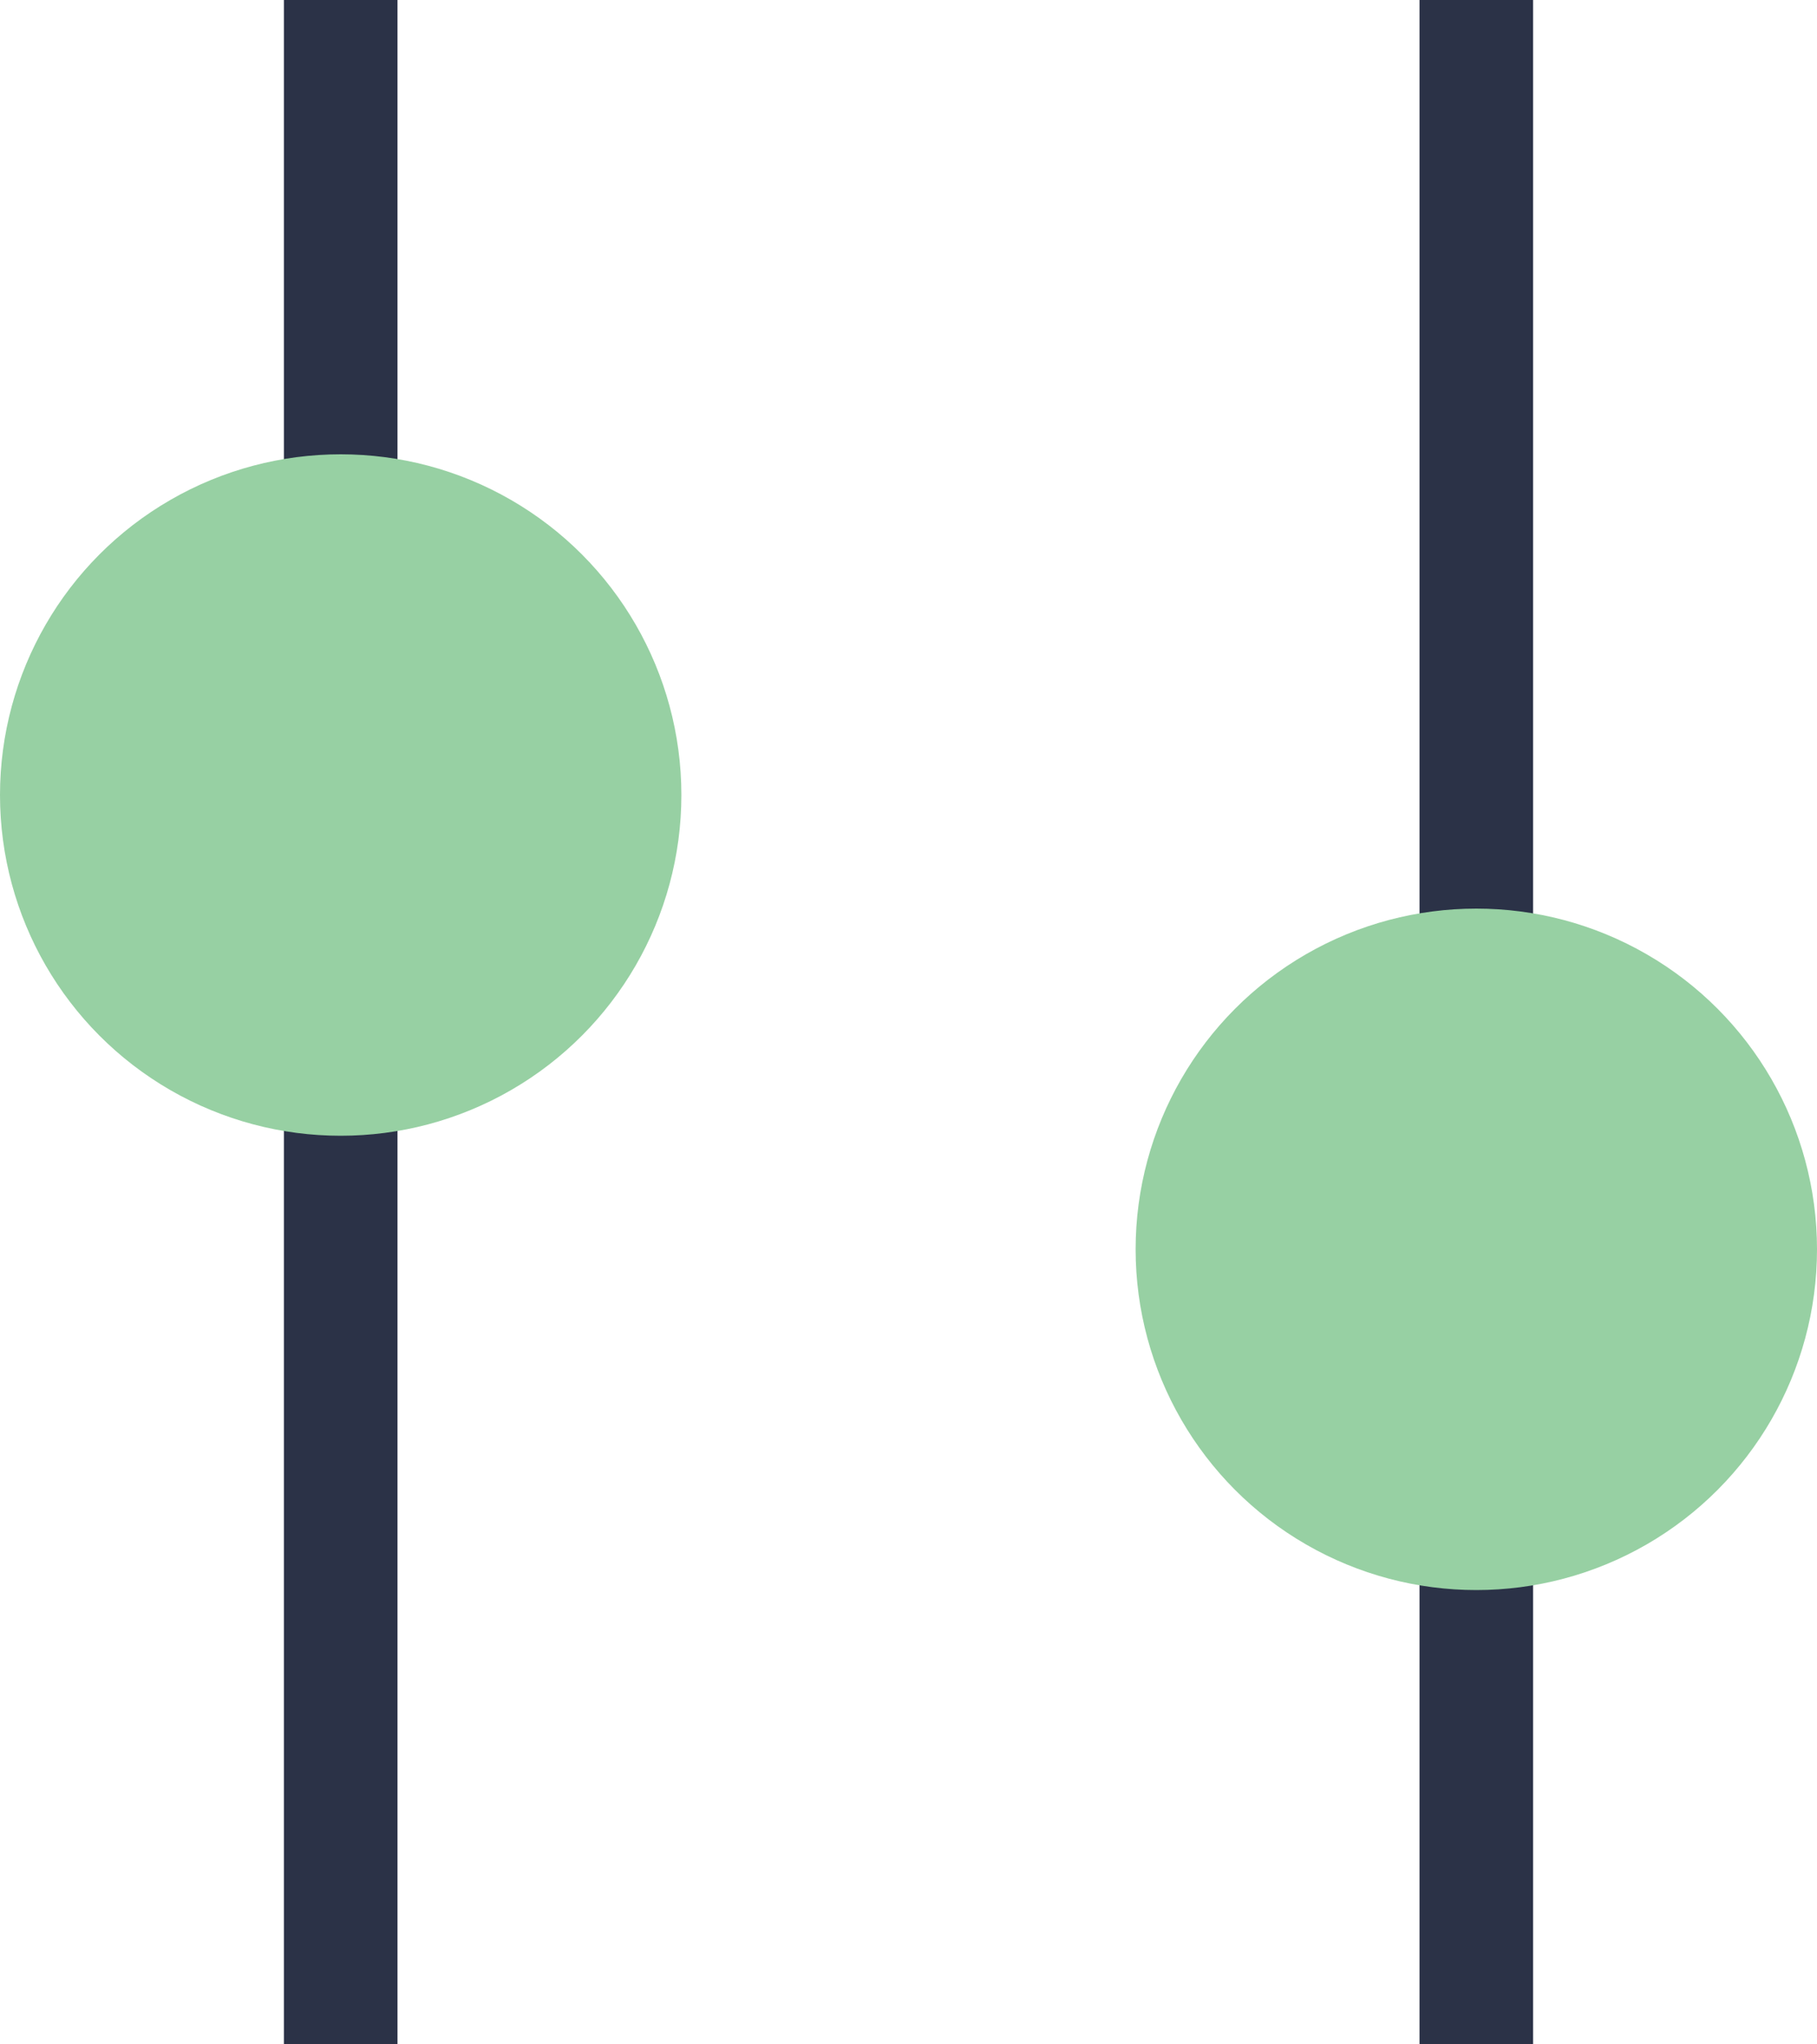 <?xml version="1.0" encoding="UTF-8"?>
<svg width="24px" height="27px" viewBox="0 0 16 18" version="1.1" xmlns="http://www.w3.org/2000/svg" xmlns:xlink="http://www.w3.org/1999/xlink">
    <g id="Design" stroke="none" stroke-width="1" fill="none" fill-rule="evenodd">
        <g id="Home-screen" transform="translate(-333, -61)">
            <g id="Search-Bar" transform="translate(60, 40)">
                <g id="Filter-Icon" transform="translate(273, 21)">
                    <g id="Group-2">
                        <line x1="3" y1="0" x2="3" y2="18" id="Path-2" stroke="#2B3247"></line>
                        <circle id="Oval-4" fill="#97d0a3" cx="3" cy="7" r="3"></circle>
                    </g>
                    <g id="Group-2" transform="translate(13, 9) rotate(-180) translate(-13, -9) translate(10, 0)">
                        <line x1="3" y1="0" x2="3" y2="18" id="Path-2" stroke="#2B3247"></line>
                        <circle id="Oval-4" fill="#97d0a3" cx="3" cy="7" r="3"></circle>
                    </g>
                </g>
            </g>
        </g>
    </g>
</svg>
